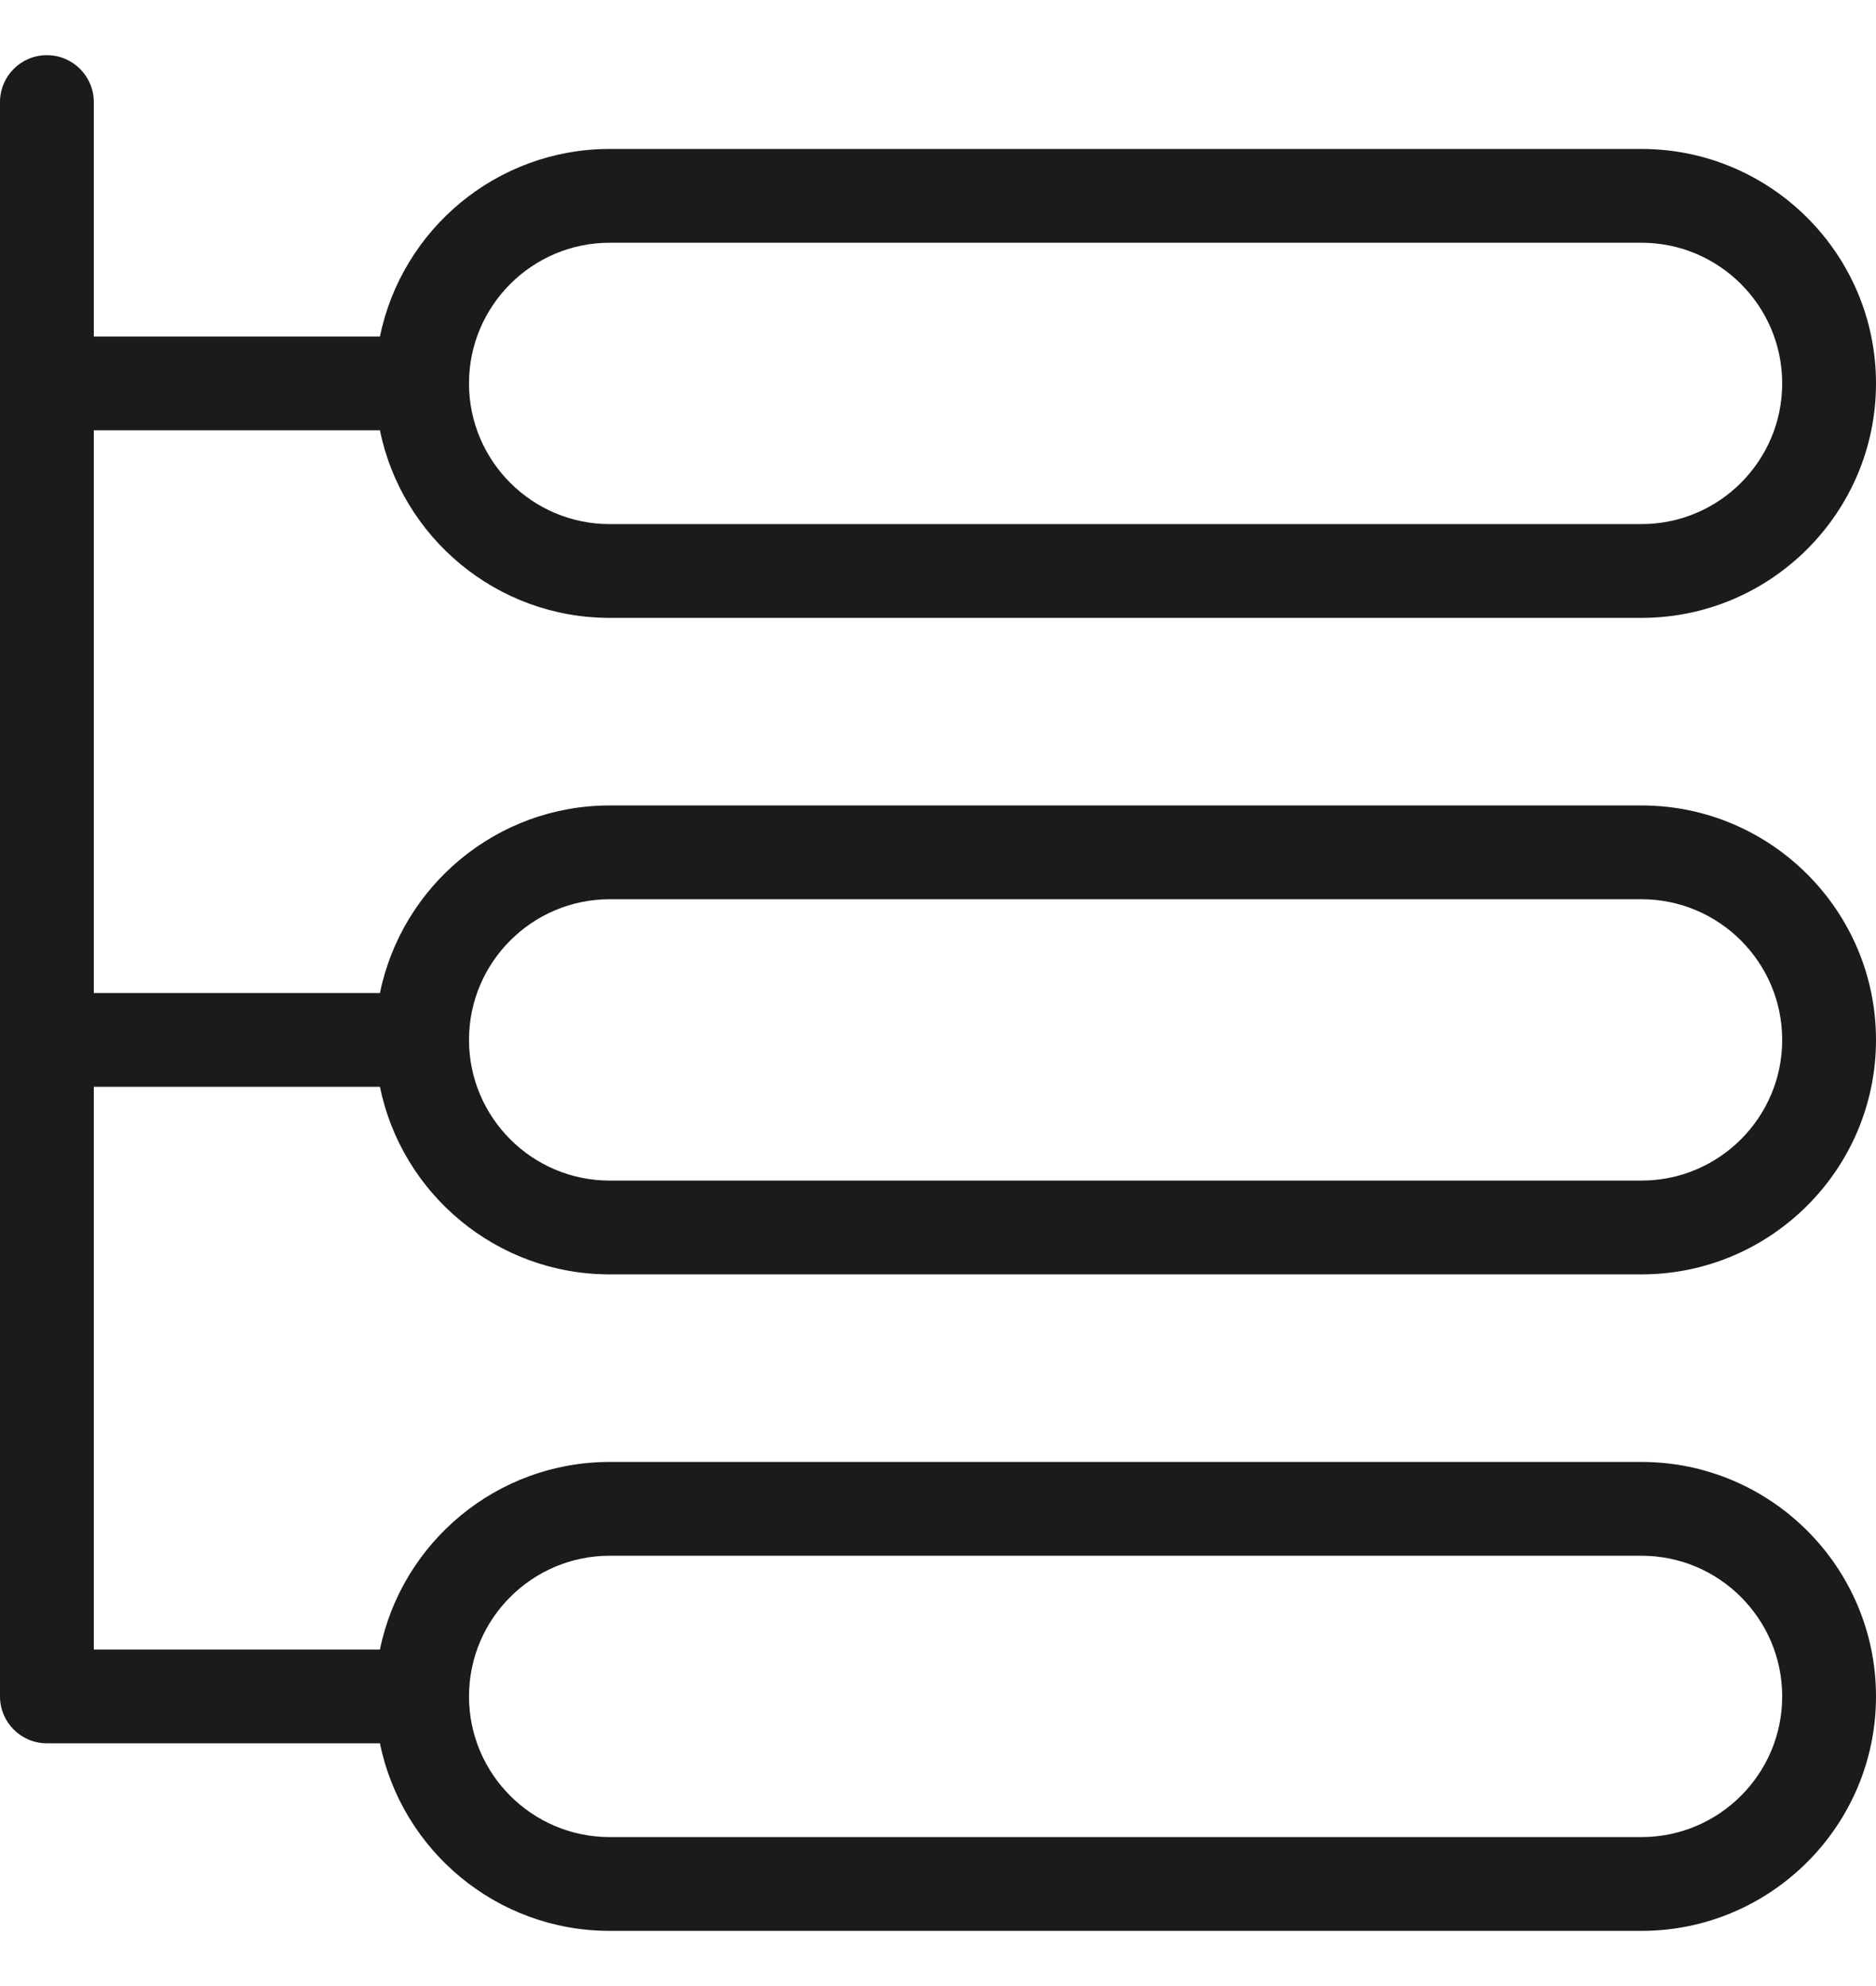 <svg width="17" height="18" viewBox="0 0 17 18" fill="none" xmlns="http://www.w3.org/2000/svg">
<path d="M0.85 9.85H3.443C3.64 10.819 4.499 11.55 5.525 11.55H14.875C16.046 11.55 17 10.597 17 9.425C17 8.253 16.046 7.3 14.875 7.3H5.525C4.499 7.3 3.641 8.031 3.443 9H0.85V3.9H3.443C3.64 4.869 4.499 5.6 5.525 5.6H14.875C16.046 5.6 17 4.647 17 3.475C17 2.303 16.046 1.35 14.875 1.35H5.525C4.499 1.35 3.641 2.081 3.443 3.05H0.85V0.925C0.85 0.69 0.659 0.5 0.425 0.5C0.19 0.5 0 0.69 0 0.925V15.375C0 15.61 0.19 15.8 0.425 15.8H3.443C3.64 16.769 4.499 17.5 5.525 17.5H14.875C16.046 17.5 17 16.547 17 15.375C17 14.203 16.046 13.25 14.875 13.25H5.525C4.499 13.25 3.641 13.981 3.443 14.95H0.85V9.85ZM5.525 8.15H14.875C15.578 8.15 16.15 8.722 16.15 9.425C16.15 10.128 15.578 10.7 14.875 10.7L5.525 10.7C4.822 10.7 4.25 10.128 4.25 9.425C4.25 8.722 4.822 8.15 5.525 8.15ZM5.525 2.2H14.875C15.578 2.2 16.15 2.772 16.15 3.475C16.15 4.178 15.578 4.75 14.875 4.75H5.525C4.822 4.75 4.25 4.178 4.25 3.475C4.25 2.772 4.822 2.2 5.525 2.2ZM5.525 14.1H14.875C15.578 14.1 16.15 14.672 16.15 15.375C16.15 16.078 15.578 16.65 14.875 16.65H5.525C4.822 16.65 4.25 16.078 4.25 15.375C4.25 14.672 4.822 14.1 5.525 14.1Z" fill="#1B1A1D"/>
</svg>
